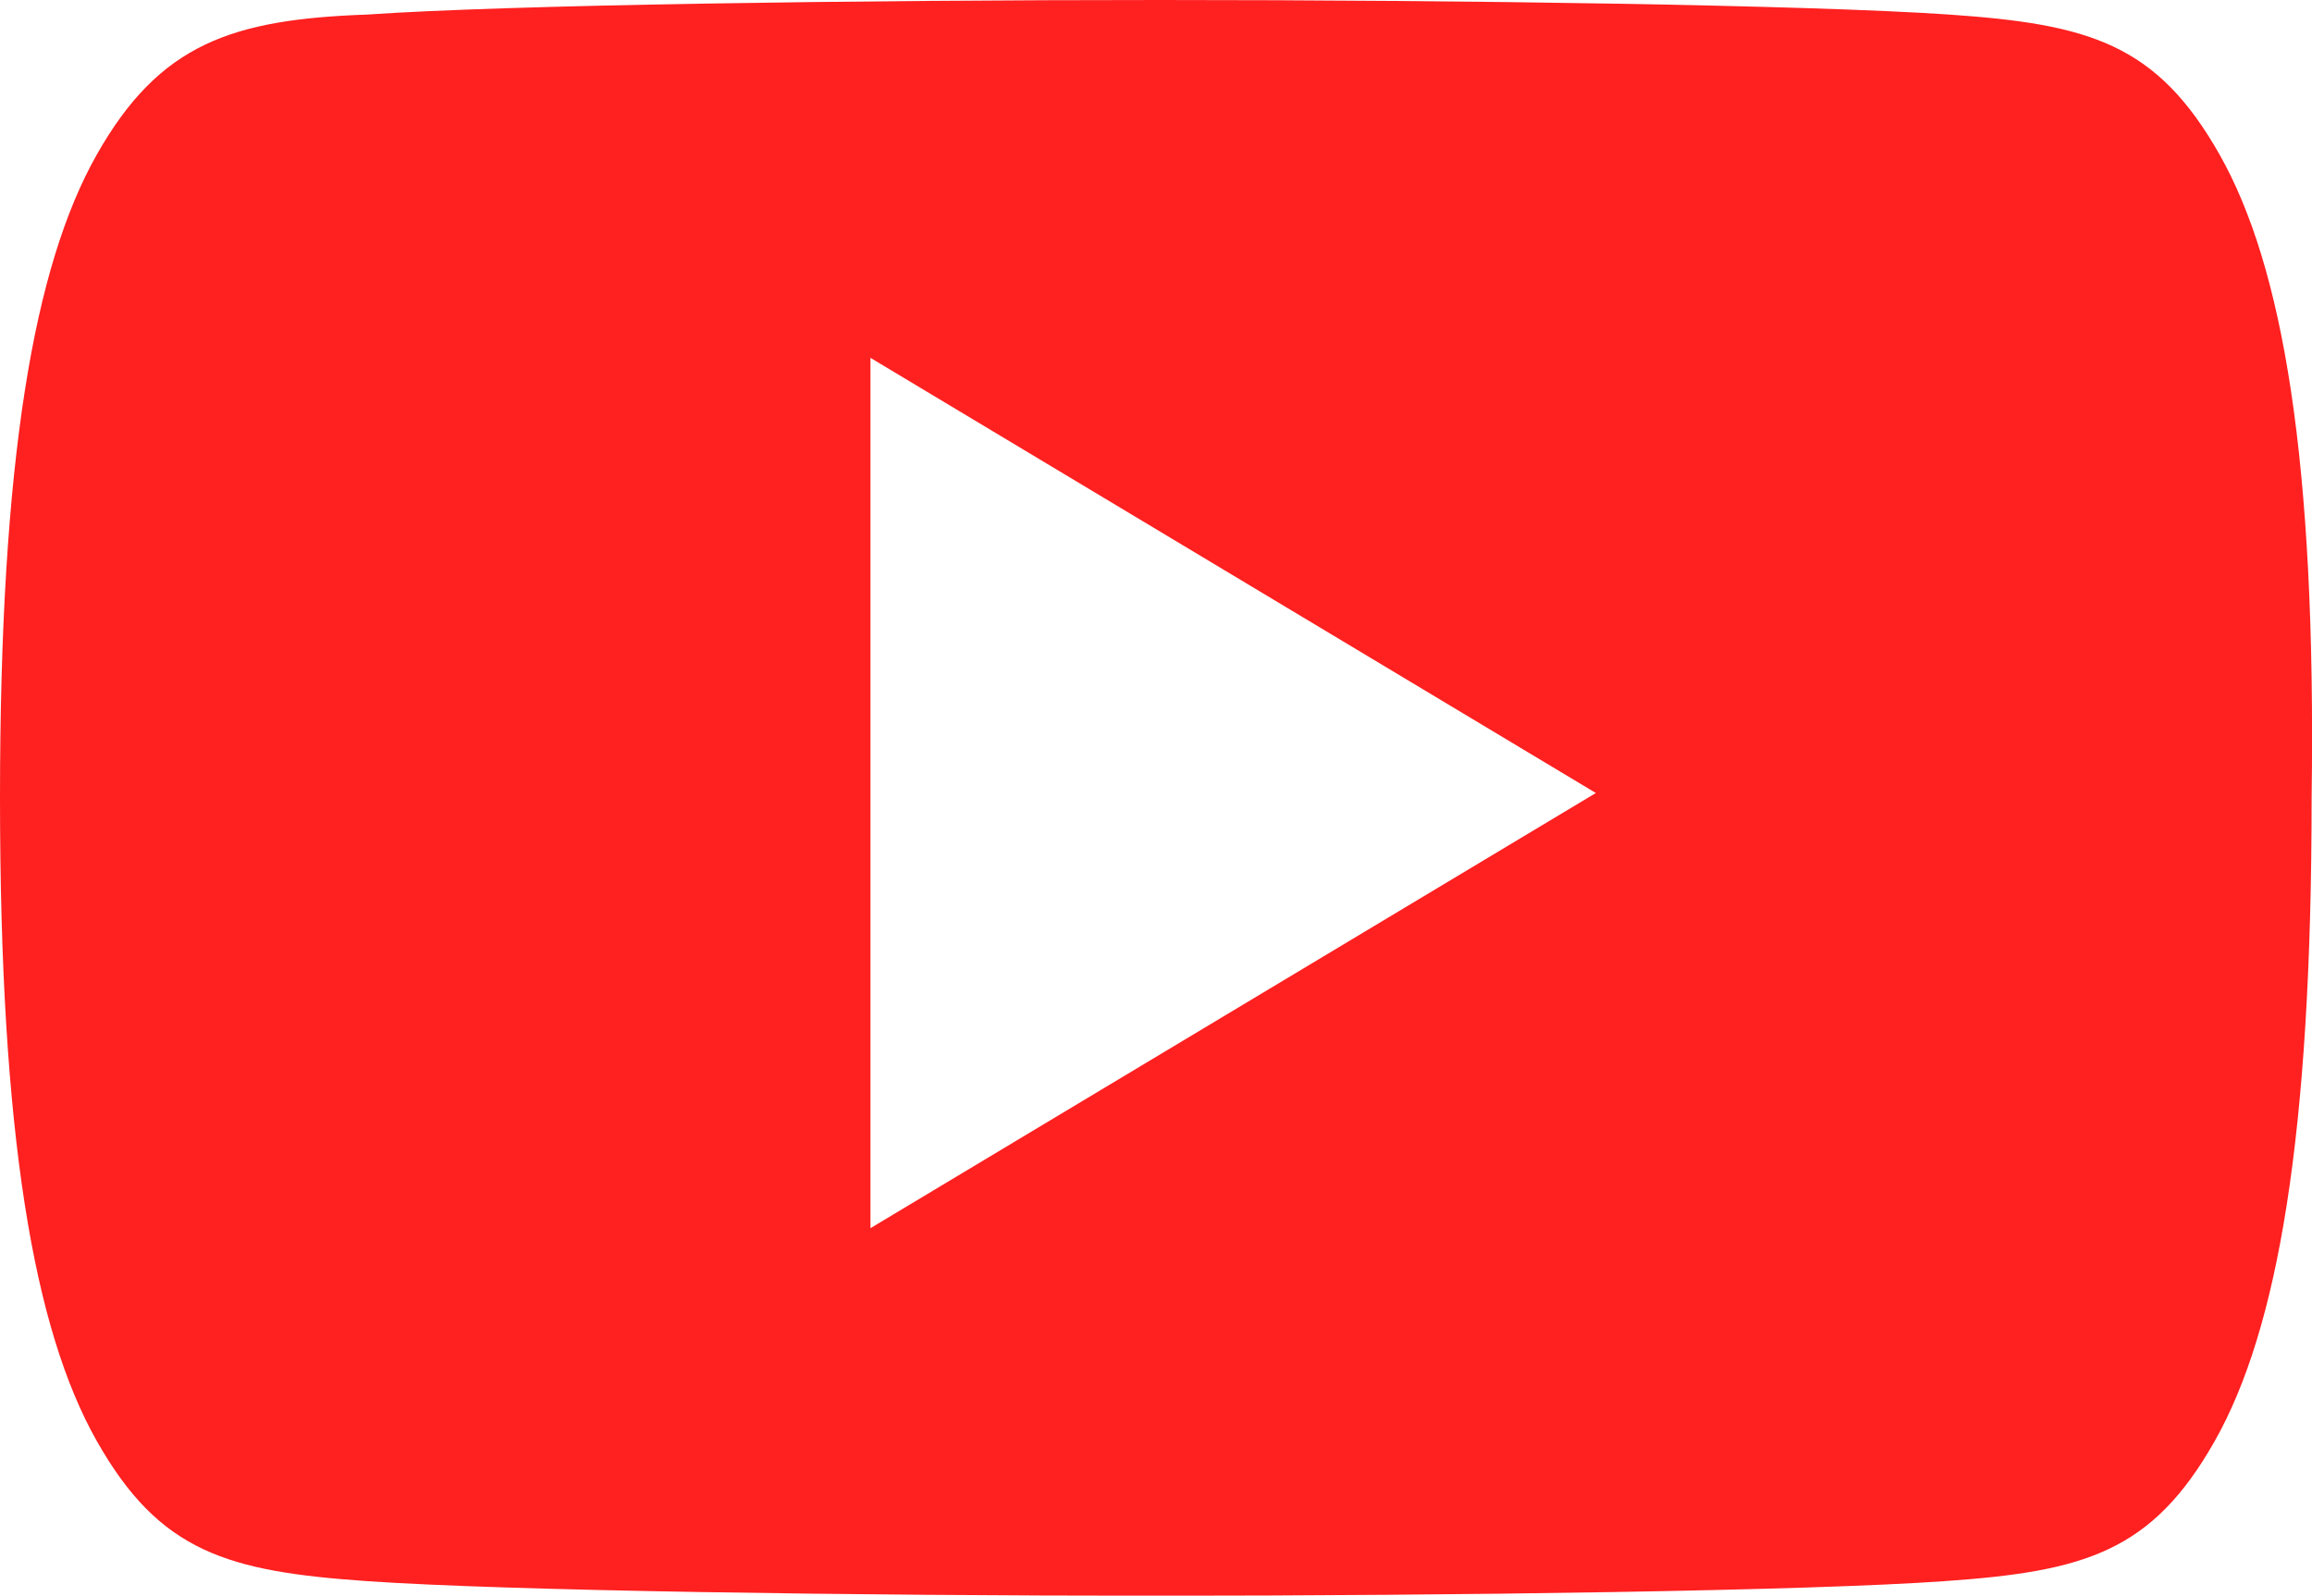<svg xmlns="http://www.w3.org/2000/svg" viewBox="0 0 30.524 21.069">
  <defs>
    <style>
      .cls-1 {
        fill: #ff2020;
      }
    </style>
  </defs>
  <path id="yt-icon" class="cls-1" d="M29.305,2.043C28.475.575,27.582.319,25.73.192S19.282,0,15.323,0C11.3,0,6.7.064,4.852.192,3.065.255,2.107.575,1.277,2.043S0,6.065,0,10.535H0C0,15,.447,17.558,1.277,19.026S3,20.75,4.852,20.878s6.448.192,10.407.192,8.619-.064,10.407-.192c1.852-.128,2.745-.383,3.575-1.852S30.519,15,30.519,10.535h0C30.582,6.065,30.135,3.512,29.305,2.043ZM11.492,16.217V4.725l9.577,5.746Z"/>
</svg>
